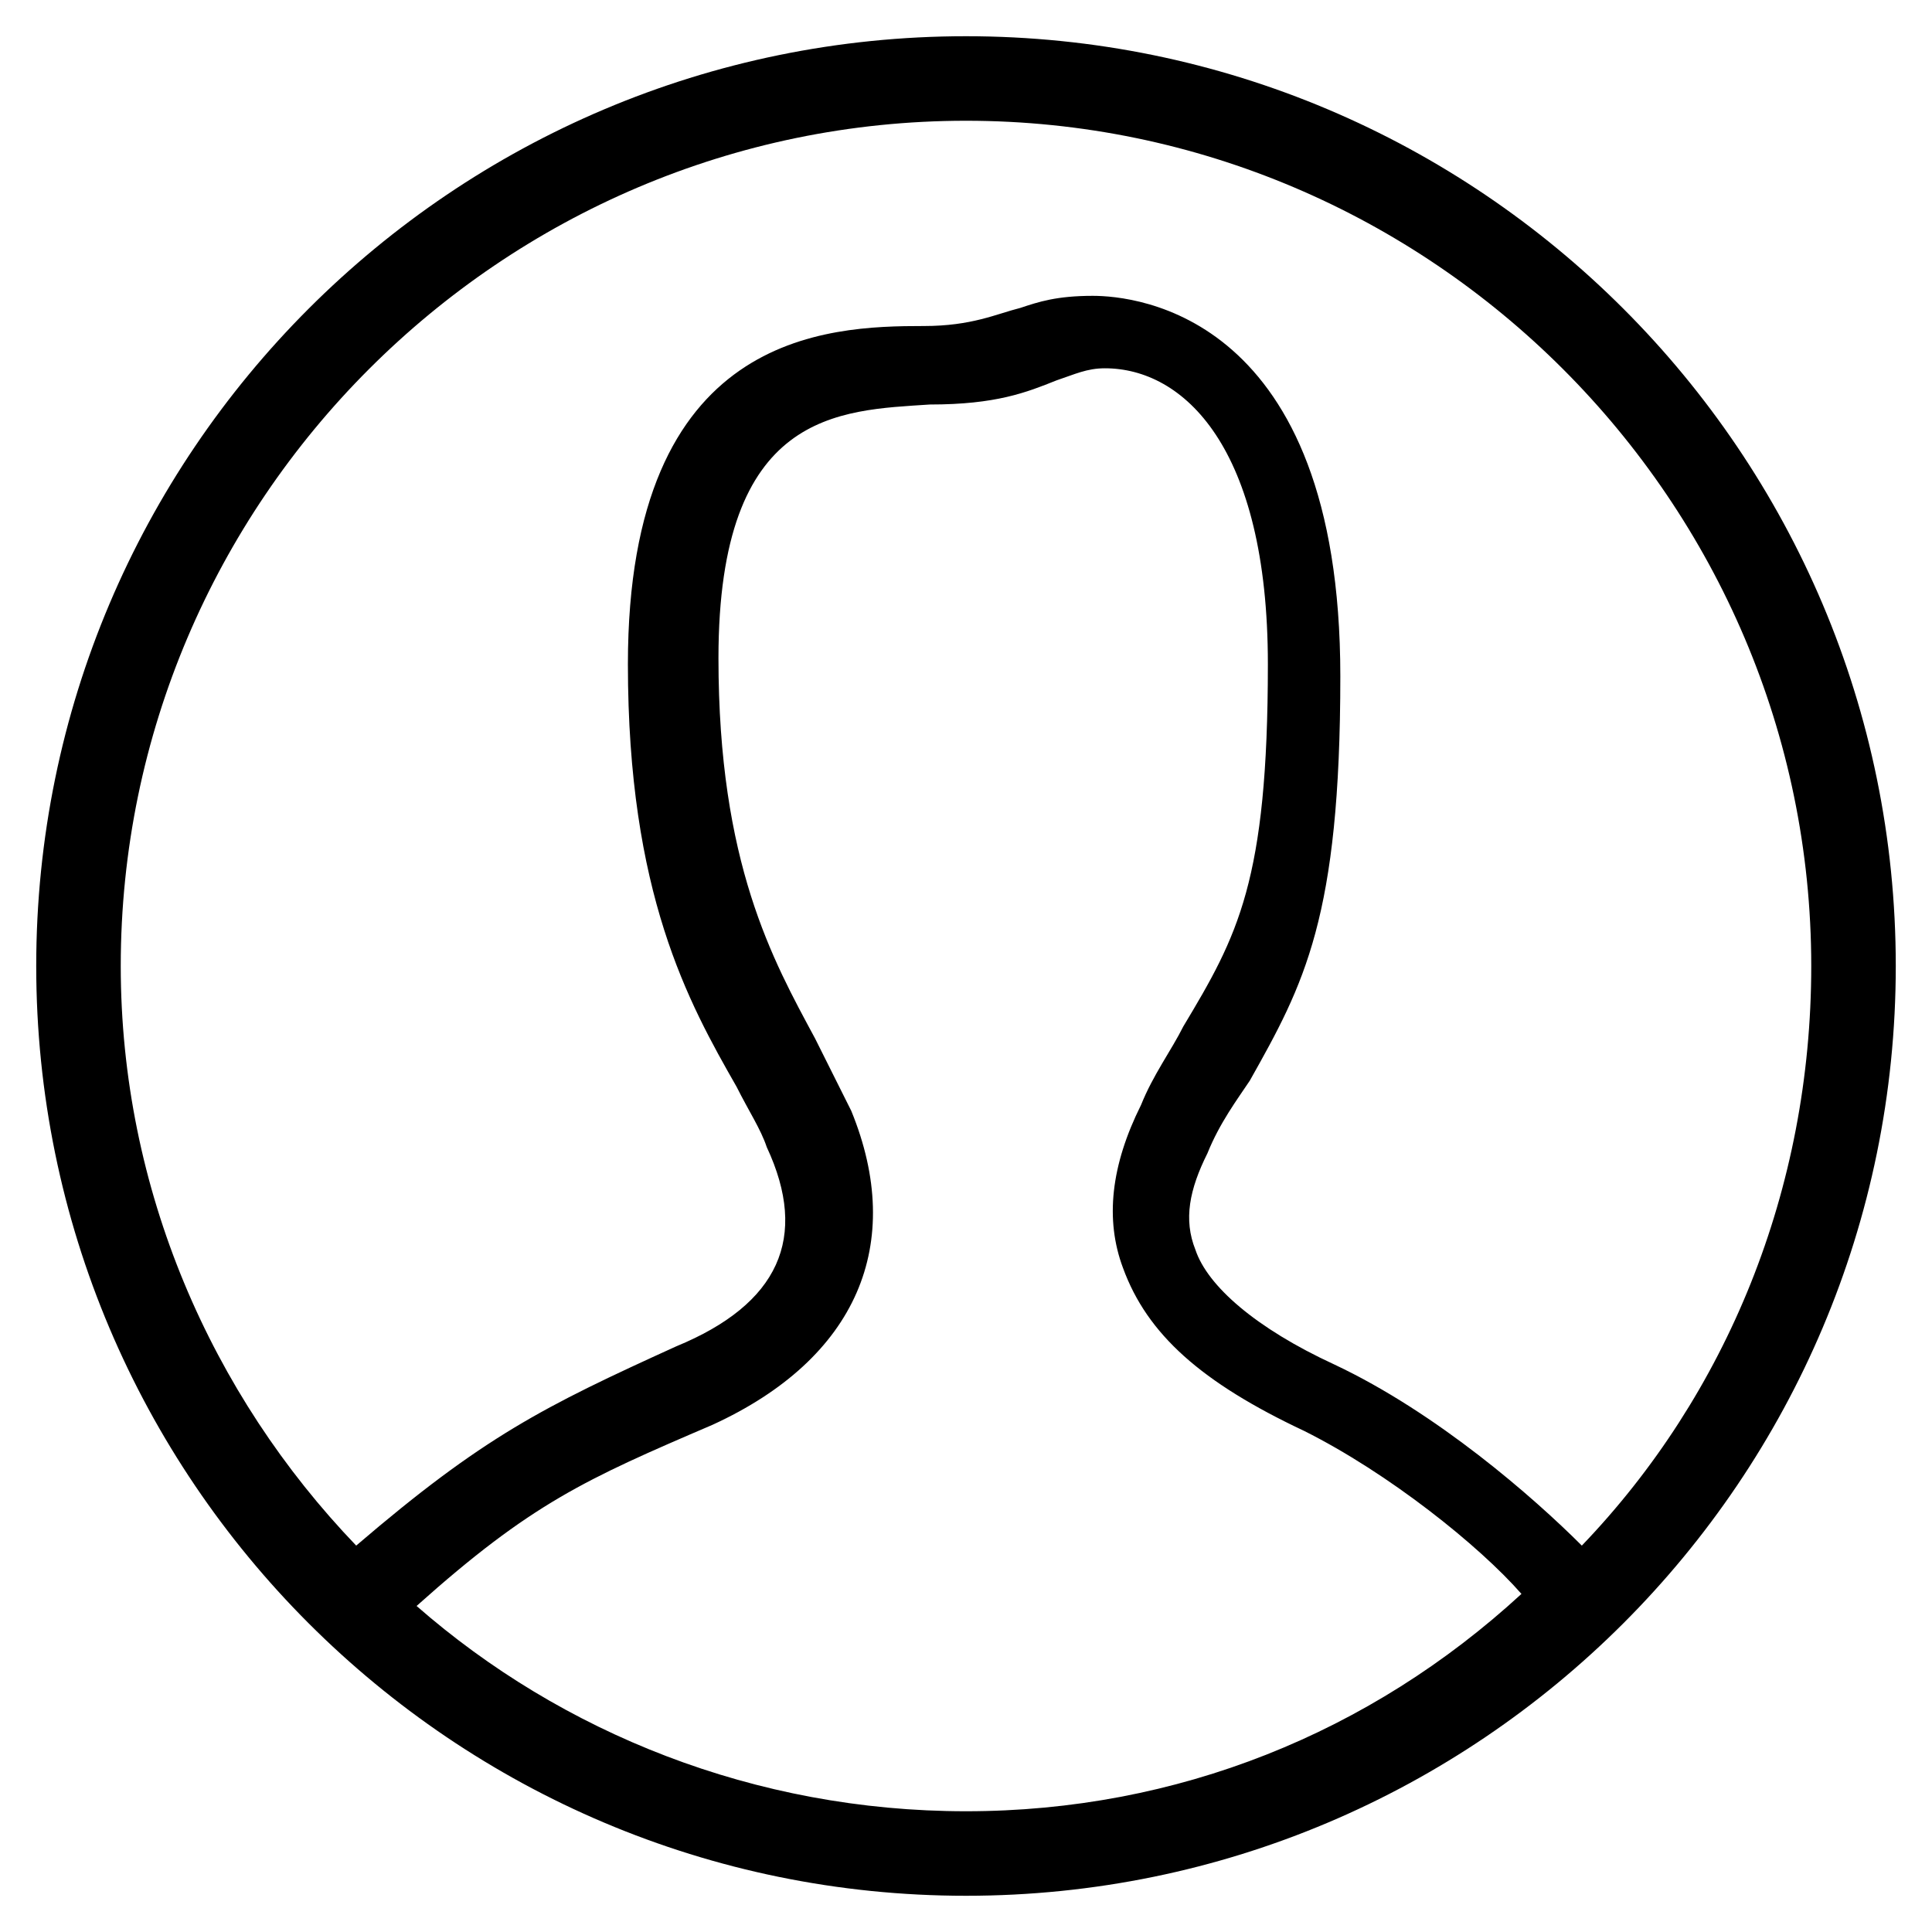 <?xml version="1.0" encoding="utf-8"?>
<!-- Generator: Adobe Illustrator 19.1.0, SVG Export Plug-In . SVG Version: 6.00 Build 0)  -->
<svg version="1.1" id="Layer_1" xmlns="http://www.w3.org/2000/svg" xmlns:xlink="http://www.w3.org/1999/xlink" x="0px" y="0px"
	 width="32px" height="32px" viewBox="0 0 32 32" enable-background="new 0 0 32 32" xml:space="preserve">
<g id="User_Male_x40_2x.png">
	<g>
		<path d="M16,0.6C7.5,0.6,0.6,7.5,0.6,16c0,8.5,6.9,15.4,15.4,15.4S31.4,24.5,31.4,16C31.4,7.5,24.5,0.6,16,0.6z M16,30
			c-3.5,0-6.7-1.3-9.1-3.4c1.9-1.7,2.8-2.1,4.9-3c2.4-1.1,3.2-3,2.3-5.2c-0.2-0.4-0.4-0.8-0.6-1.2c-0.7-1.3-1.6-2.9-1.6-6.3
			c0-4.1,2-4.1,3.5-4.2c1.1,0,1.6-0.2,2.1-0.4c0.3-0.1,0.5-0.2,0.8-0.2c1.3,0,2.7,1.3,2.7,4.9c0,3.6-0.5,4.5-1.4,6
			c-0.2,0.4-0.5,0.8-0.7,1.3c-0.5,1-0.6,1.9-0.3,2.7c0.4,1.1,1.3,1.9,3,2.7c1.4,0.7,2.9,1.9,3.6,2.7C22.7,28.7,19.5,30,16,30z
			 M26.2,25.6c-0.8-0.8-2.4-2.2-4.1-3c-1.3-0.6-2.1-1.3-2.3-1.9c-0.2-0.5-0.1-1,0.2-1.6c0.2-0.5,0.5-0.9,0.7-1.2
			c0.9-1.6,1.5-2.7,1.5-6.7c0-6-3.4-6.3-4.1-6.3c-0.6,0-0.9,0.1-1.2,0.2c-0.4,0.1-0.8,0.3-1.6,0.3c-1.6,0-4.9,0.1-4.9,5.6
			c0,3.8,1,5.6,1.8,7c0.2,0.4,0.4,0.7,0.5,1c0.7,1.5,0.2,2.6-1.5,3.3c-2.2,1-3.2,1.5-5.3,3.3C3.5,23.1,2,19.7,2,16C2,8.3,8.3,2,16,2
			s14,6.3,14,14C30,19.7,28.6,23.1,26.2,25.6z"/>
	</g>
</g>
</svg>
